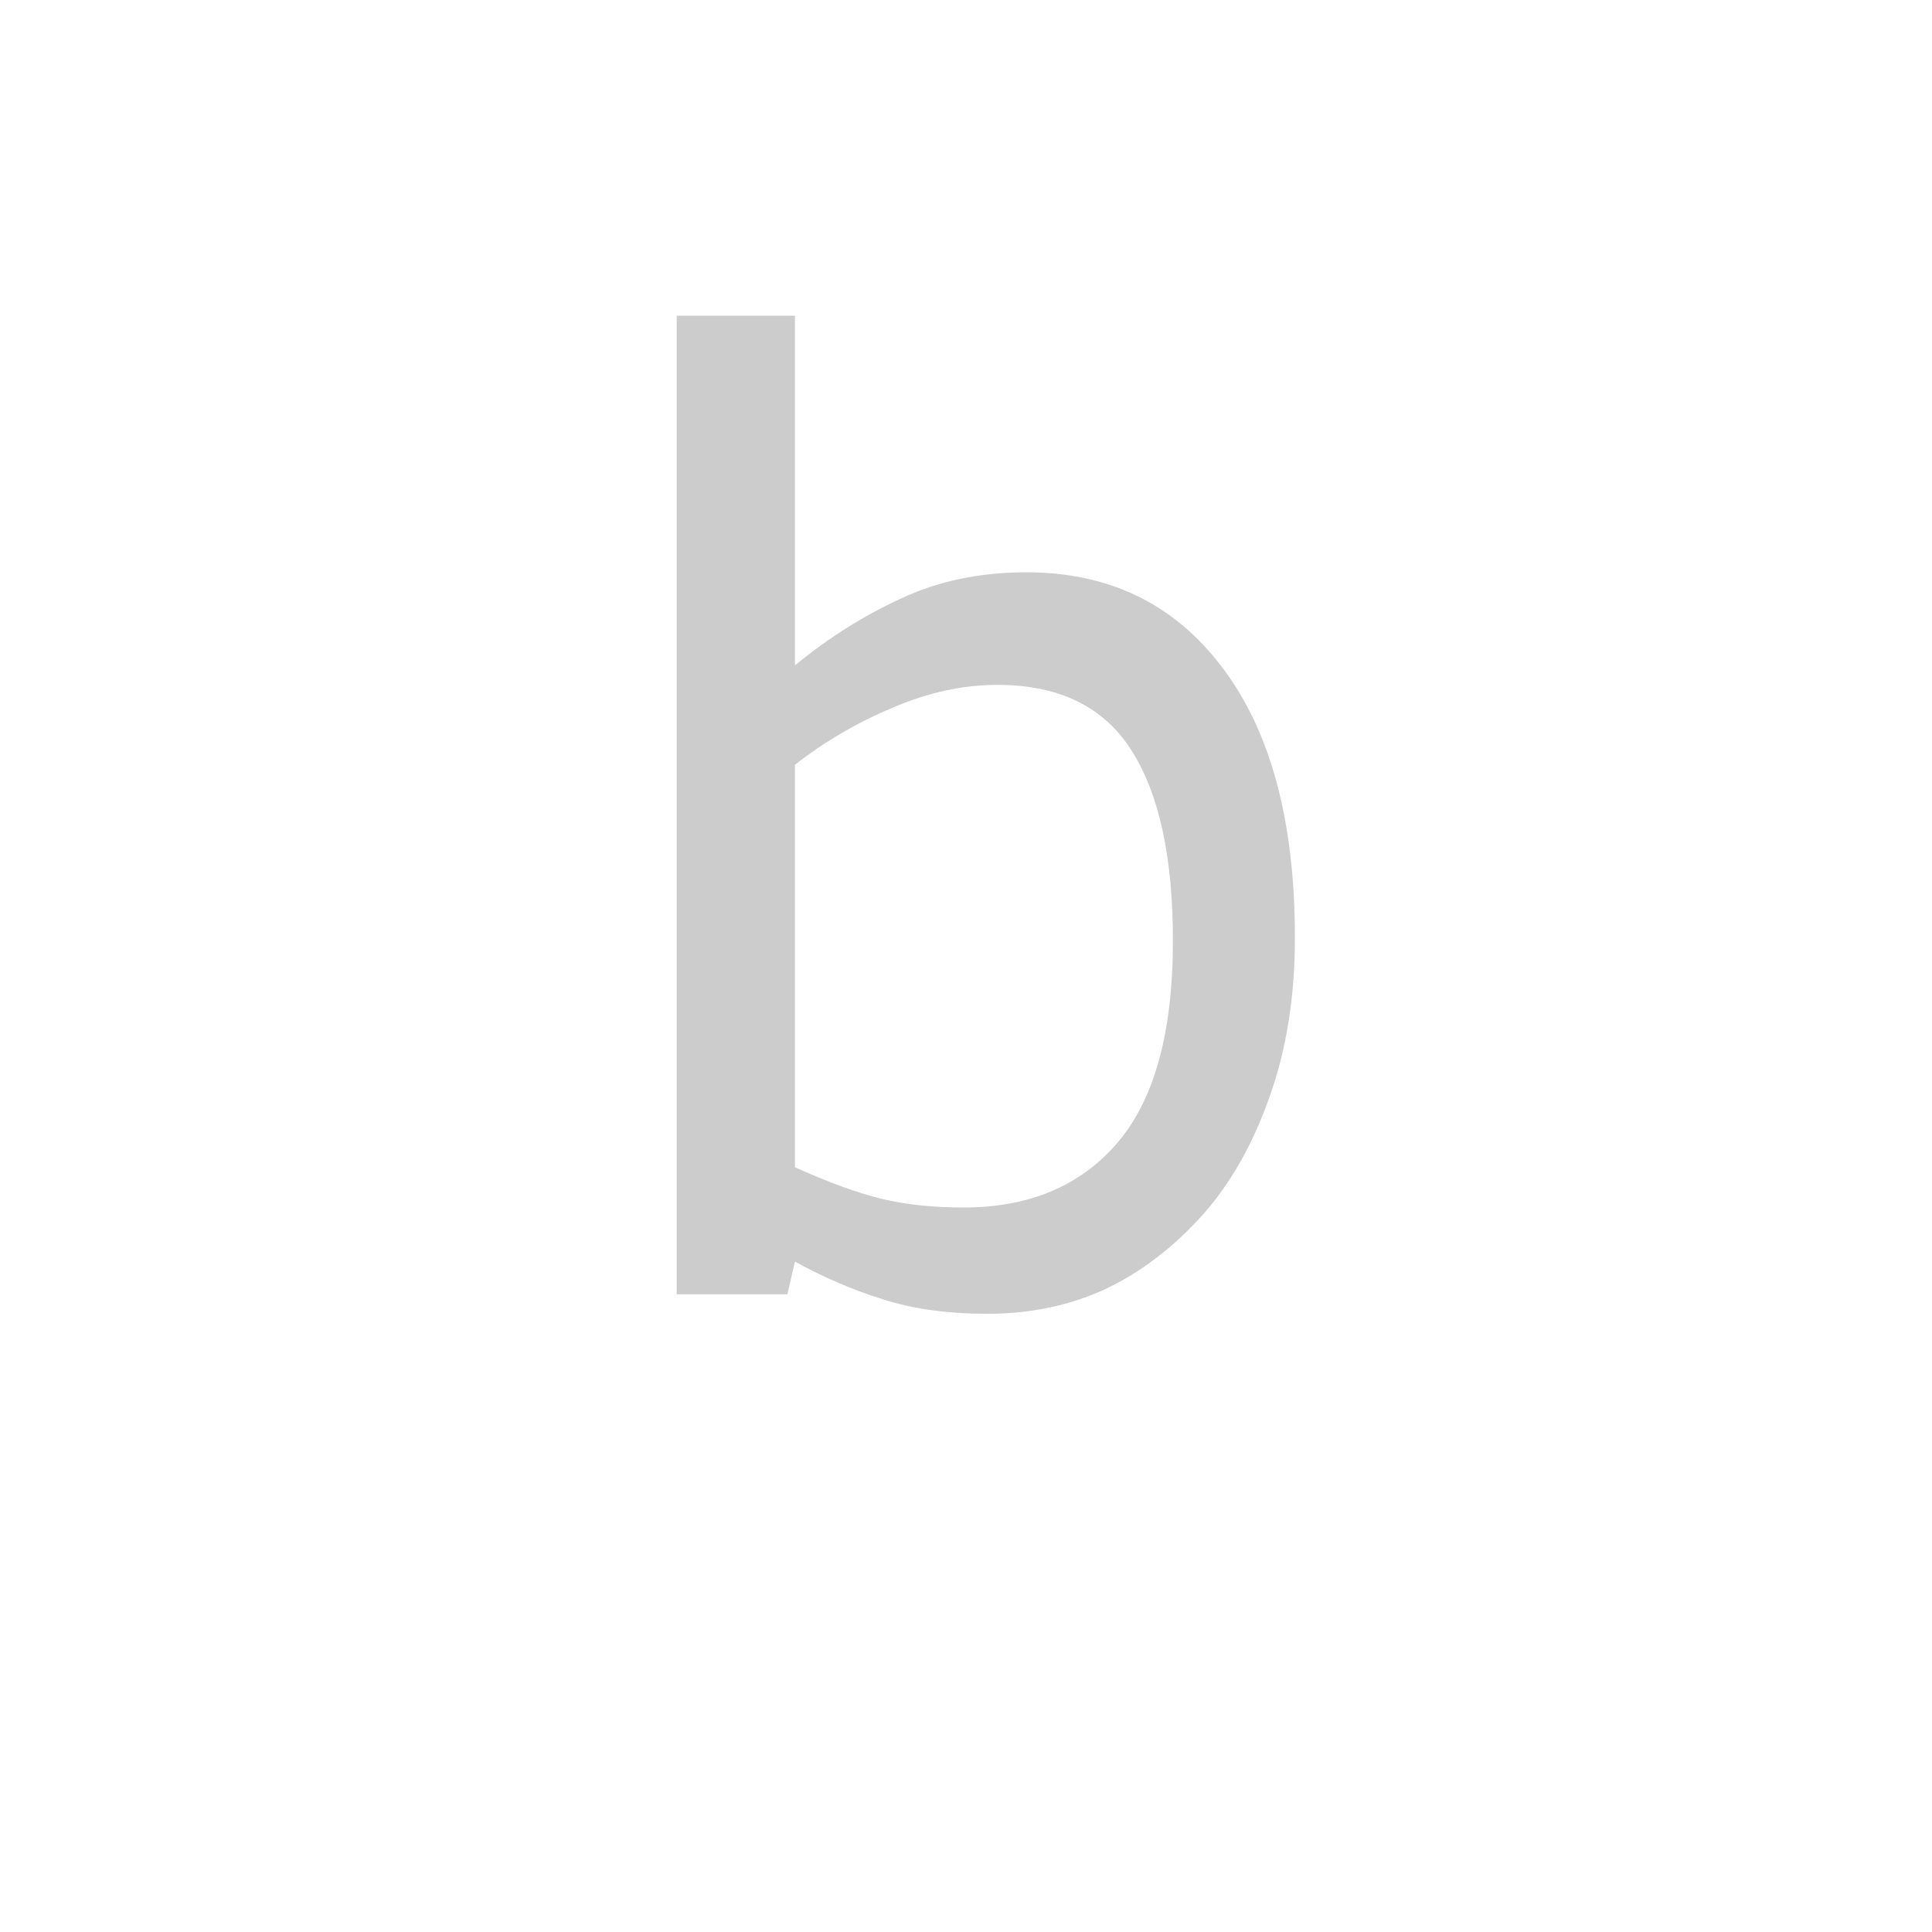 <svg id="z12736" class="acjk" version="1.1" viewBox="0 0 512 512" xmlns="http://www.w3.org/2000/svg" xmlns:xlink="http://www.w3.org/1999/xlink">
<style>
<![CDATA[
@keyframes zk {
	to {
		stroke-dashoffset:0;
	}
}
svg.acjk path[clip-path] {
	--t:3s;
	animation:zk 3s linear forwards 0s;
	stroke-dasharray:1000;
	stroke-dashoffset:1000;
	stroke-width:40;
	stroke-linecap:round;
	fill:none;
	stroke:#000;
}
svg.acjk path[id] {fill:#ccc;}
]]>
</style>
<path id="z12736d1" d="m 343.166,248.5 q 0,23.333 -6.667,42 -6.5,18.667 -17.667,31.333 -11.833,13.167 -26,19.833 -14.167,6.5 -31.167,6.5 -15.833,0 -27.667,-3.833 -11.833,-3.667 -23.333,-10 l -2,8.667 H 179.333 V 83.667 h 31.333 v 92.667 q 13.167,-10.833 28,-17.667 14.833,-7 33.333,-7 33,0 52,25.333 19.167,25.333 19.167,71.5 z m -32.333,0.833 q 0,-33.333 -11,-50.5 -11,-17.333 -35.5,-17.333 -13.667,0 -27.667,6 -14,5.833 -26,15.167 v 106.667 q 13.333,6 22.833,8.333 9.667,2.333 21.833,2.333 26,0 40.667,-17 14.833,-17.167 14.833,-53.667 z"/>
<defs>
	<clipPath id="z12736c1"><use xlink:href="#z12736d1"/></clipPath>
</defs>
<path style="--d:0s;--length:1000" clip-path="url(#z12736c1)" d="m 190.037,67.534 3.141,287.411 -1.571,-153.914 42.405,-31.411 54.969,-3.141 37.693,47.117 7.853,48.687 -21.988,50.258 -45.546,25.129 -48.687,-9.423 -36.123,-15.706"/>
</svg>
  